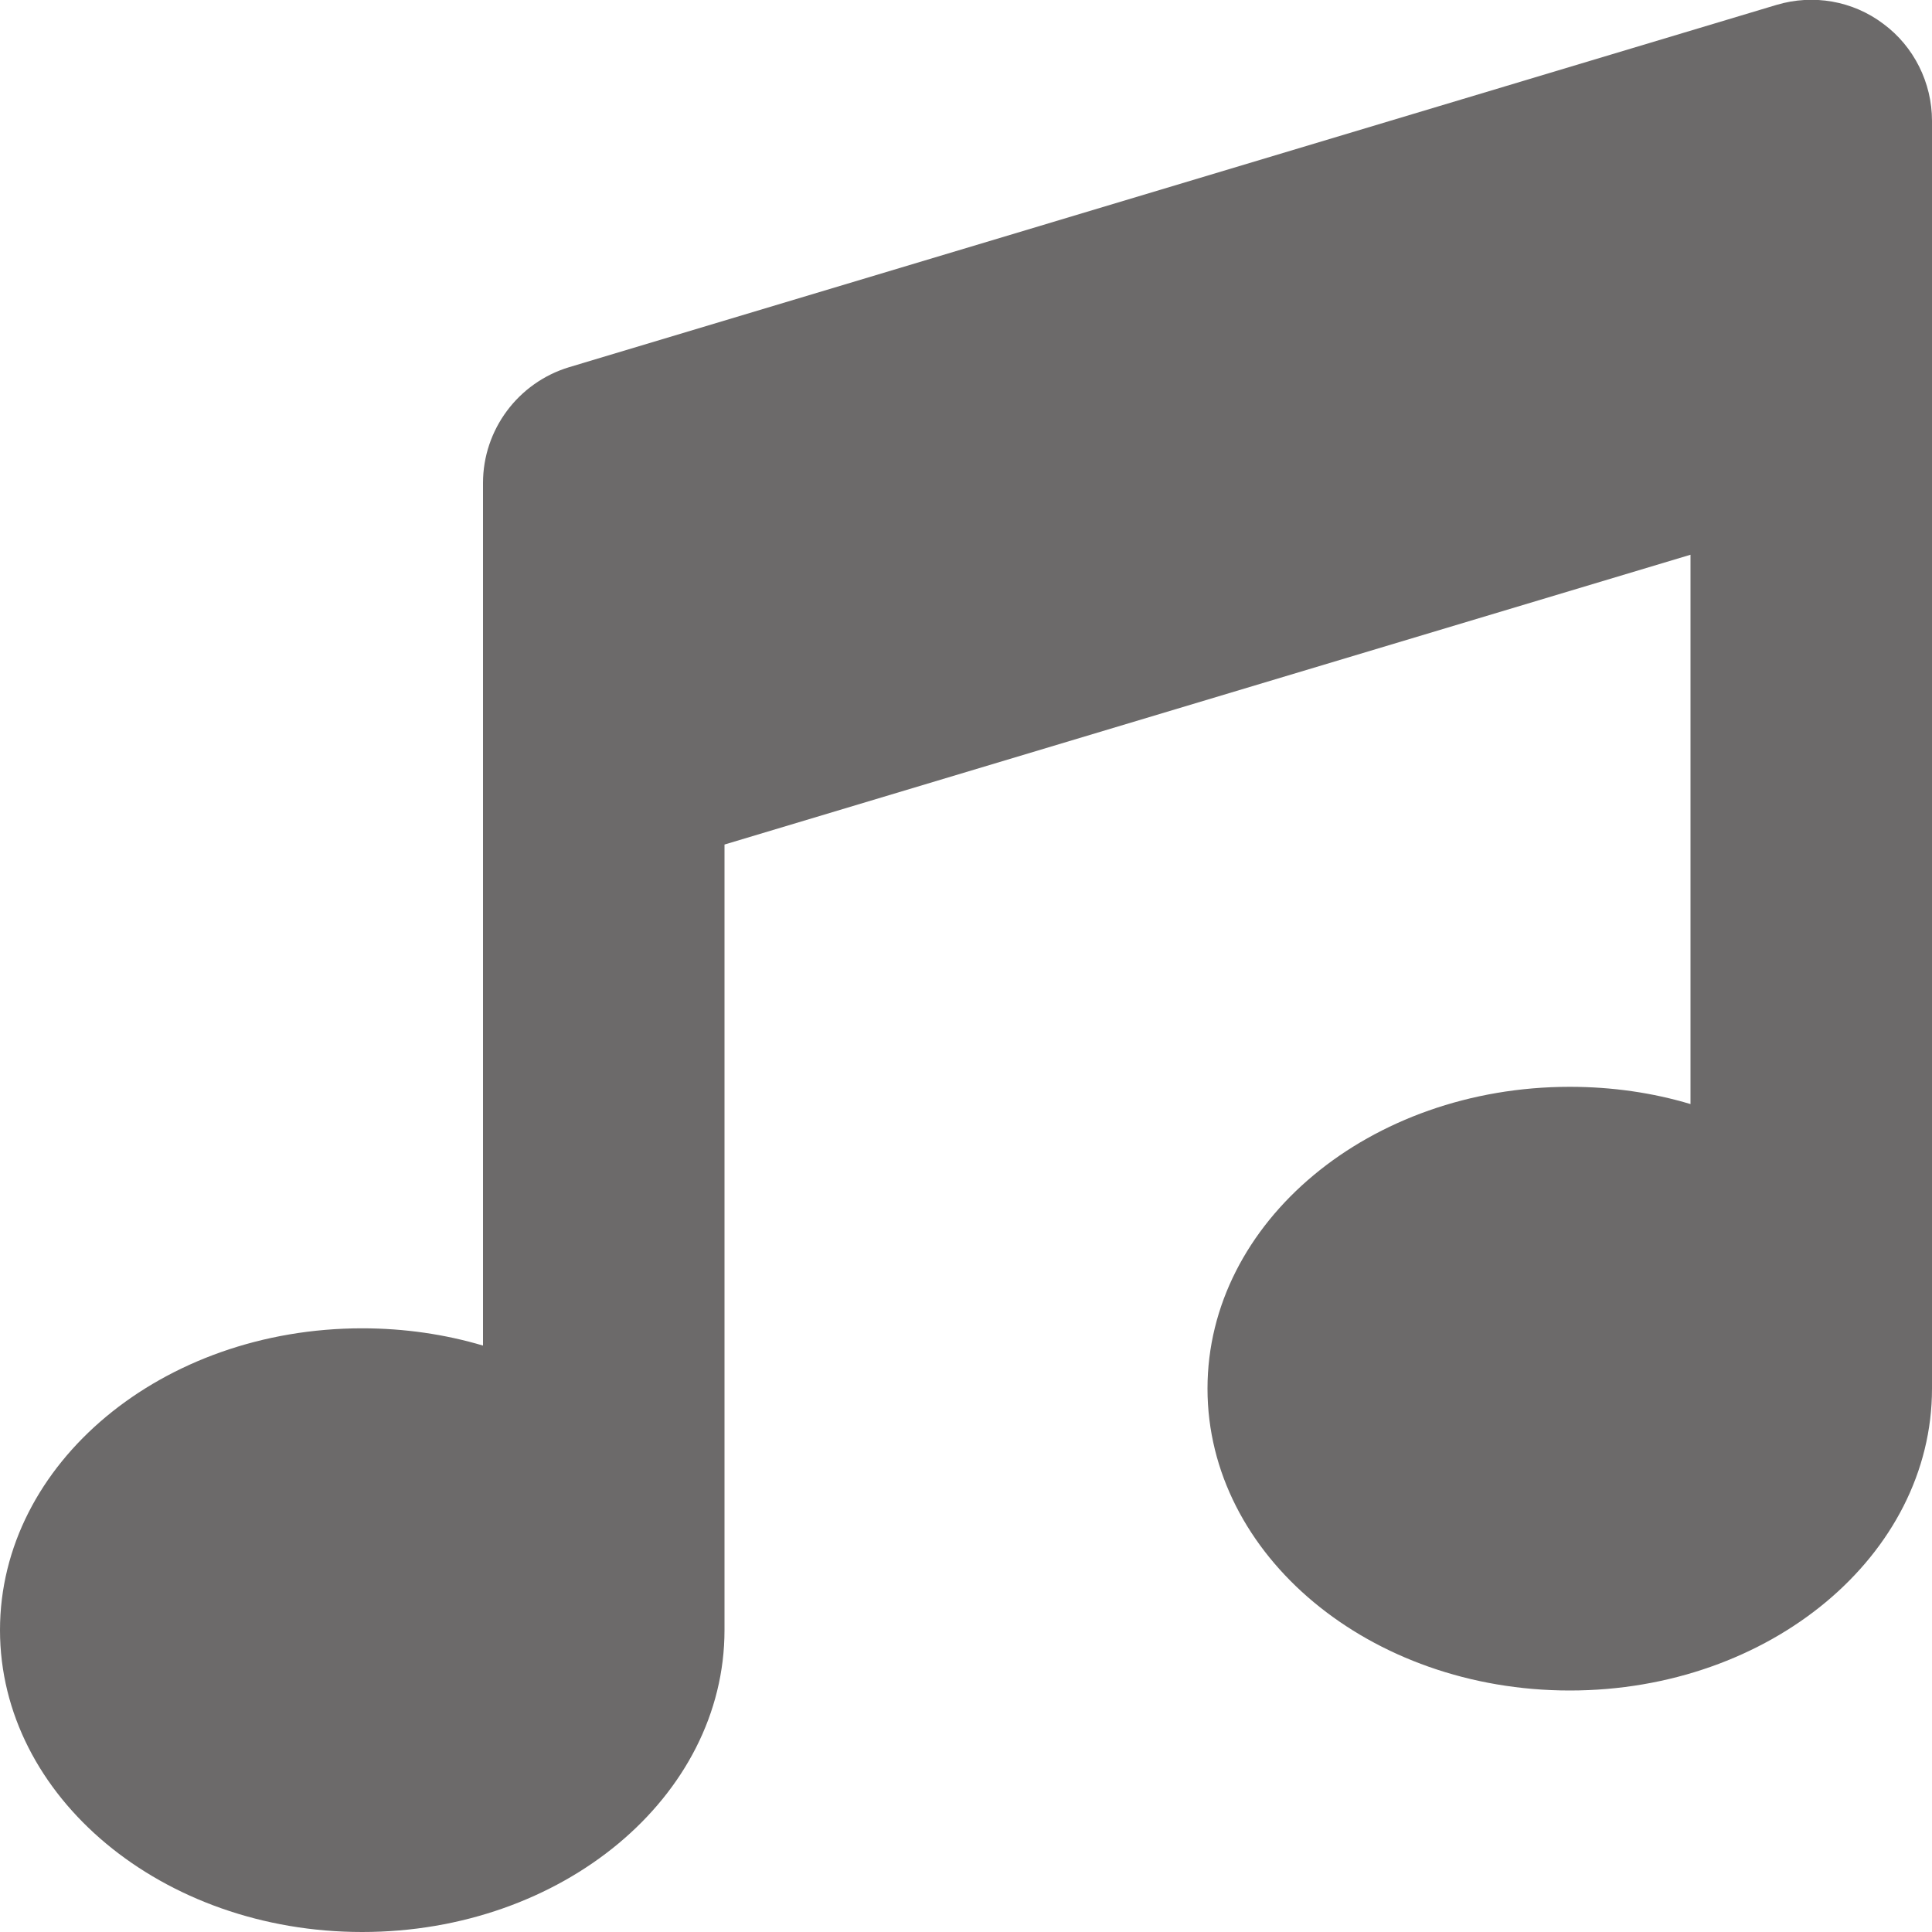 <svg width="15" height="15" viewBox="0 0 15 15" fill="none" xmlns="http://www.w3.org/2000/svg">
<g clip-path="url(#clip0_430_859)">
<path d="M14.622 0.185C14.859 0.36 15 0.642 15 0.938V3.047V10.781C15 12.076 13.74 13.125 12.188 13.125C10.635 13.125 9.375 12.076 9.375 10.781C9.375 9.486 10.635 8.438 12.188 8.438C12.516 8.438 12.832 8.484 13.125 8.572V4.307L5.625 6.557V12.656C5.625 13.951 4.365 15 2.812 15C1.26 15 0 13.951 0 12.656C0 11.361 1.26 10.313 2.812 10.313C3.141 10.313 3.457 10.36 3.75 10.447V5.859V3.75C3.75 3.337 4.022 2.971 4.418 2.851L13.793 0.038C14.077 -0.047 14.385 0.006 14.622 0.185Z" fill="#6C6A6A"/>
</g>
<defs>
<clipPath id="clip0_430_859">
<rect width="15" height="15" fill="white"/>
</clipPath>
</defs>
</svg>
